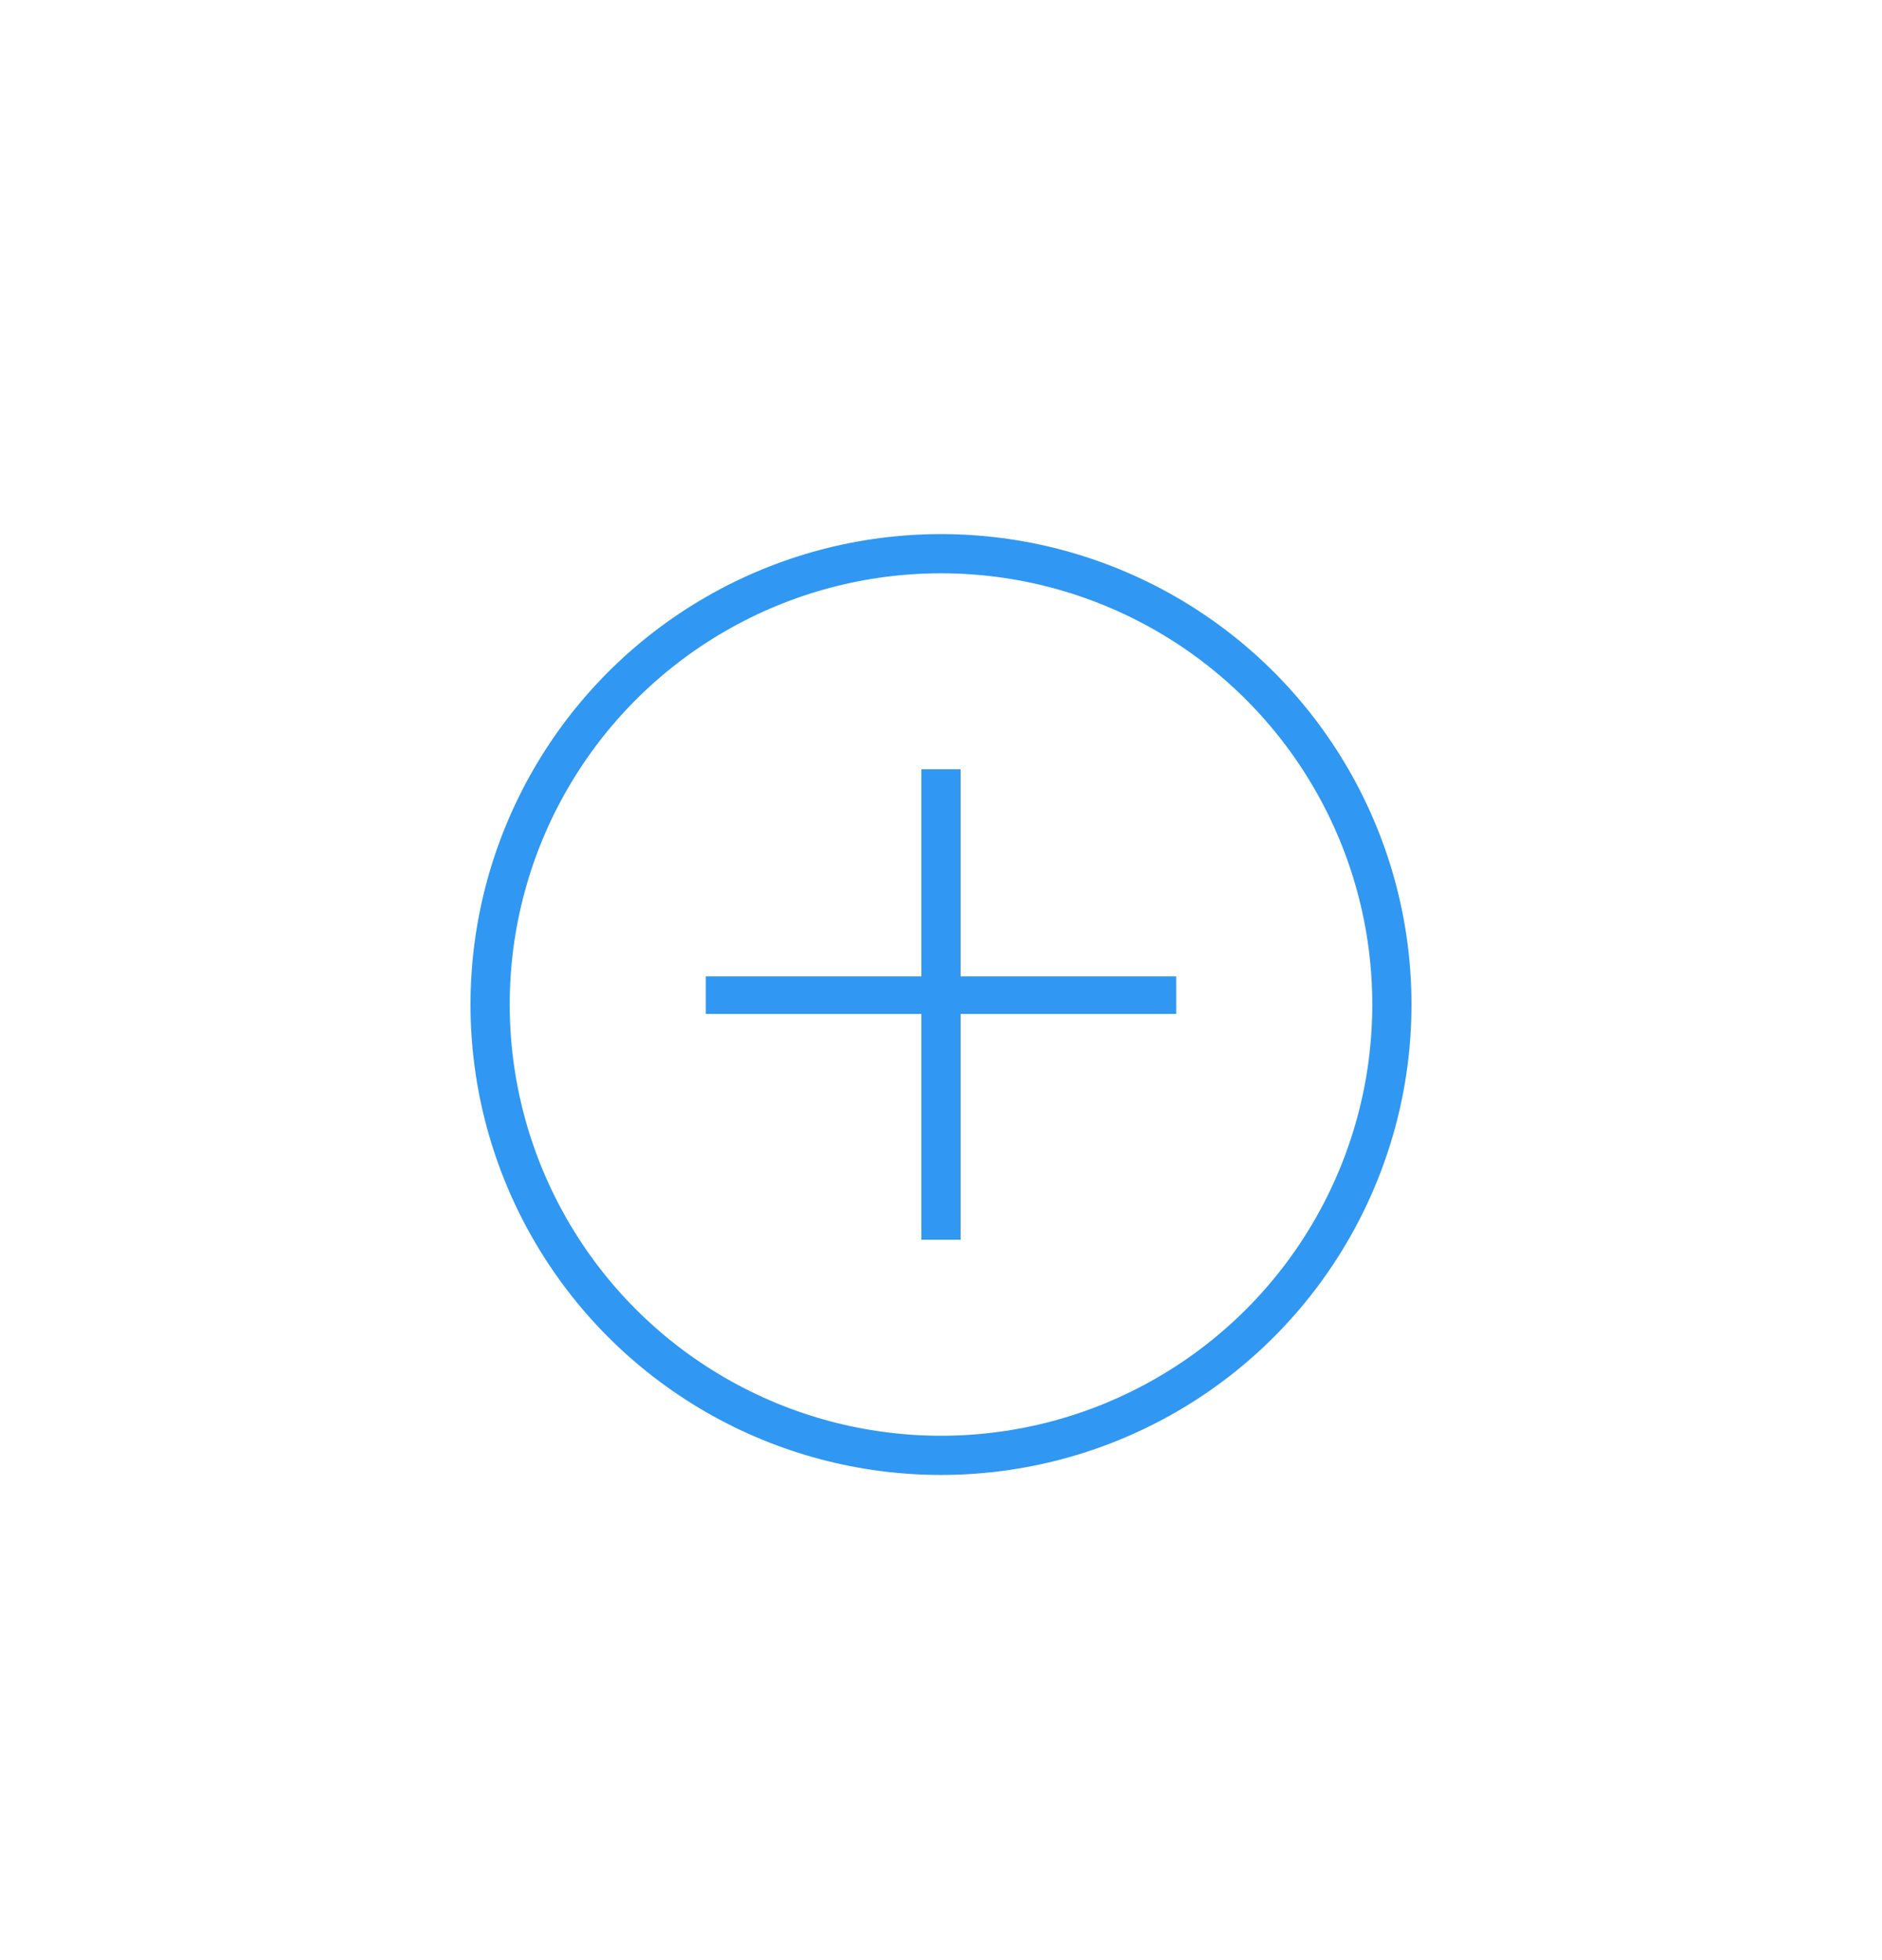 <svg width="24" height="25" viewBox="0 0 24 25" fill="none" xmlns="http://www.w3.org/2000/svg">
<circle cx="12" cy="12.812" r="5.75" stroke="#3098F2" stroke-width="0.5"/>
<path d="M12.25 12.453H15V12.932H12.25V15.812H11.75V12.932H9V12.453H11.75V9.812L12.25 9.812V12.453Z" fill="#3098F2"/>
</svg>
